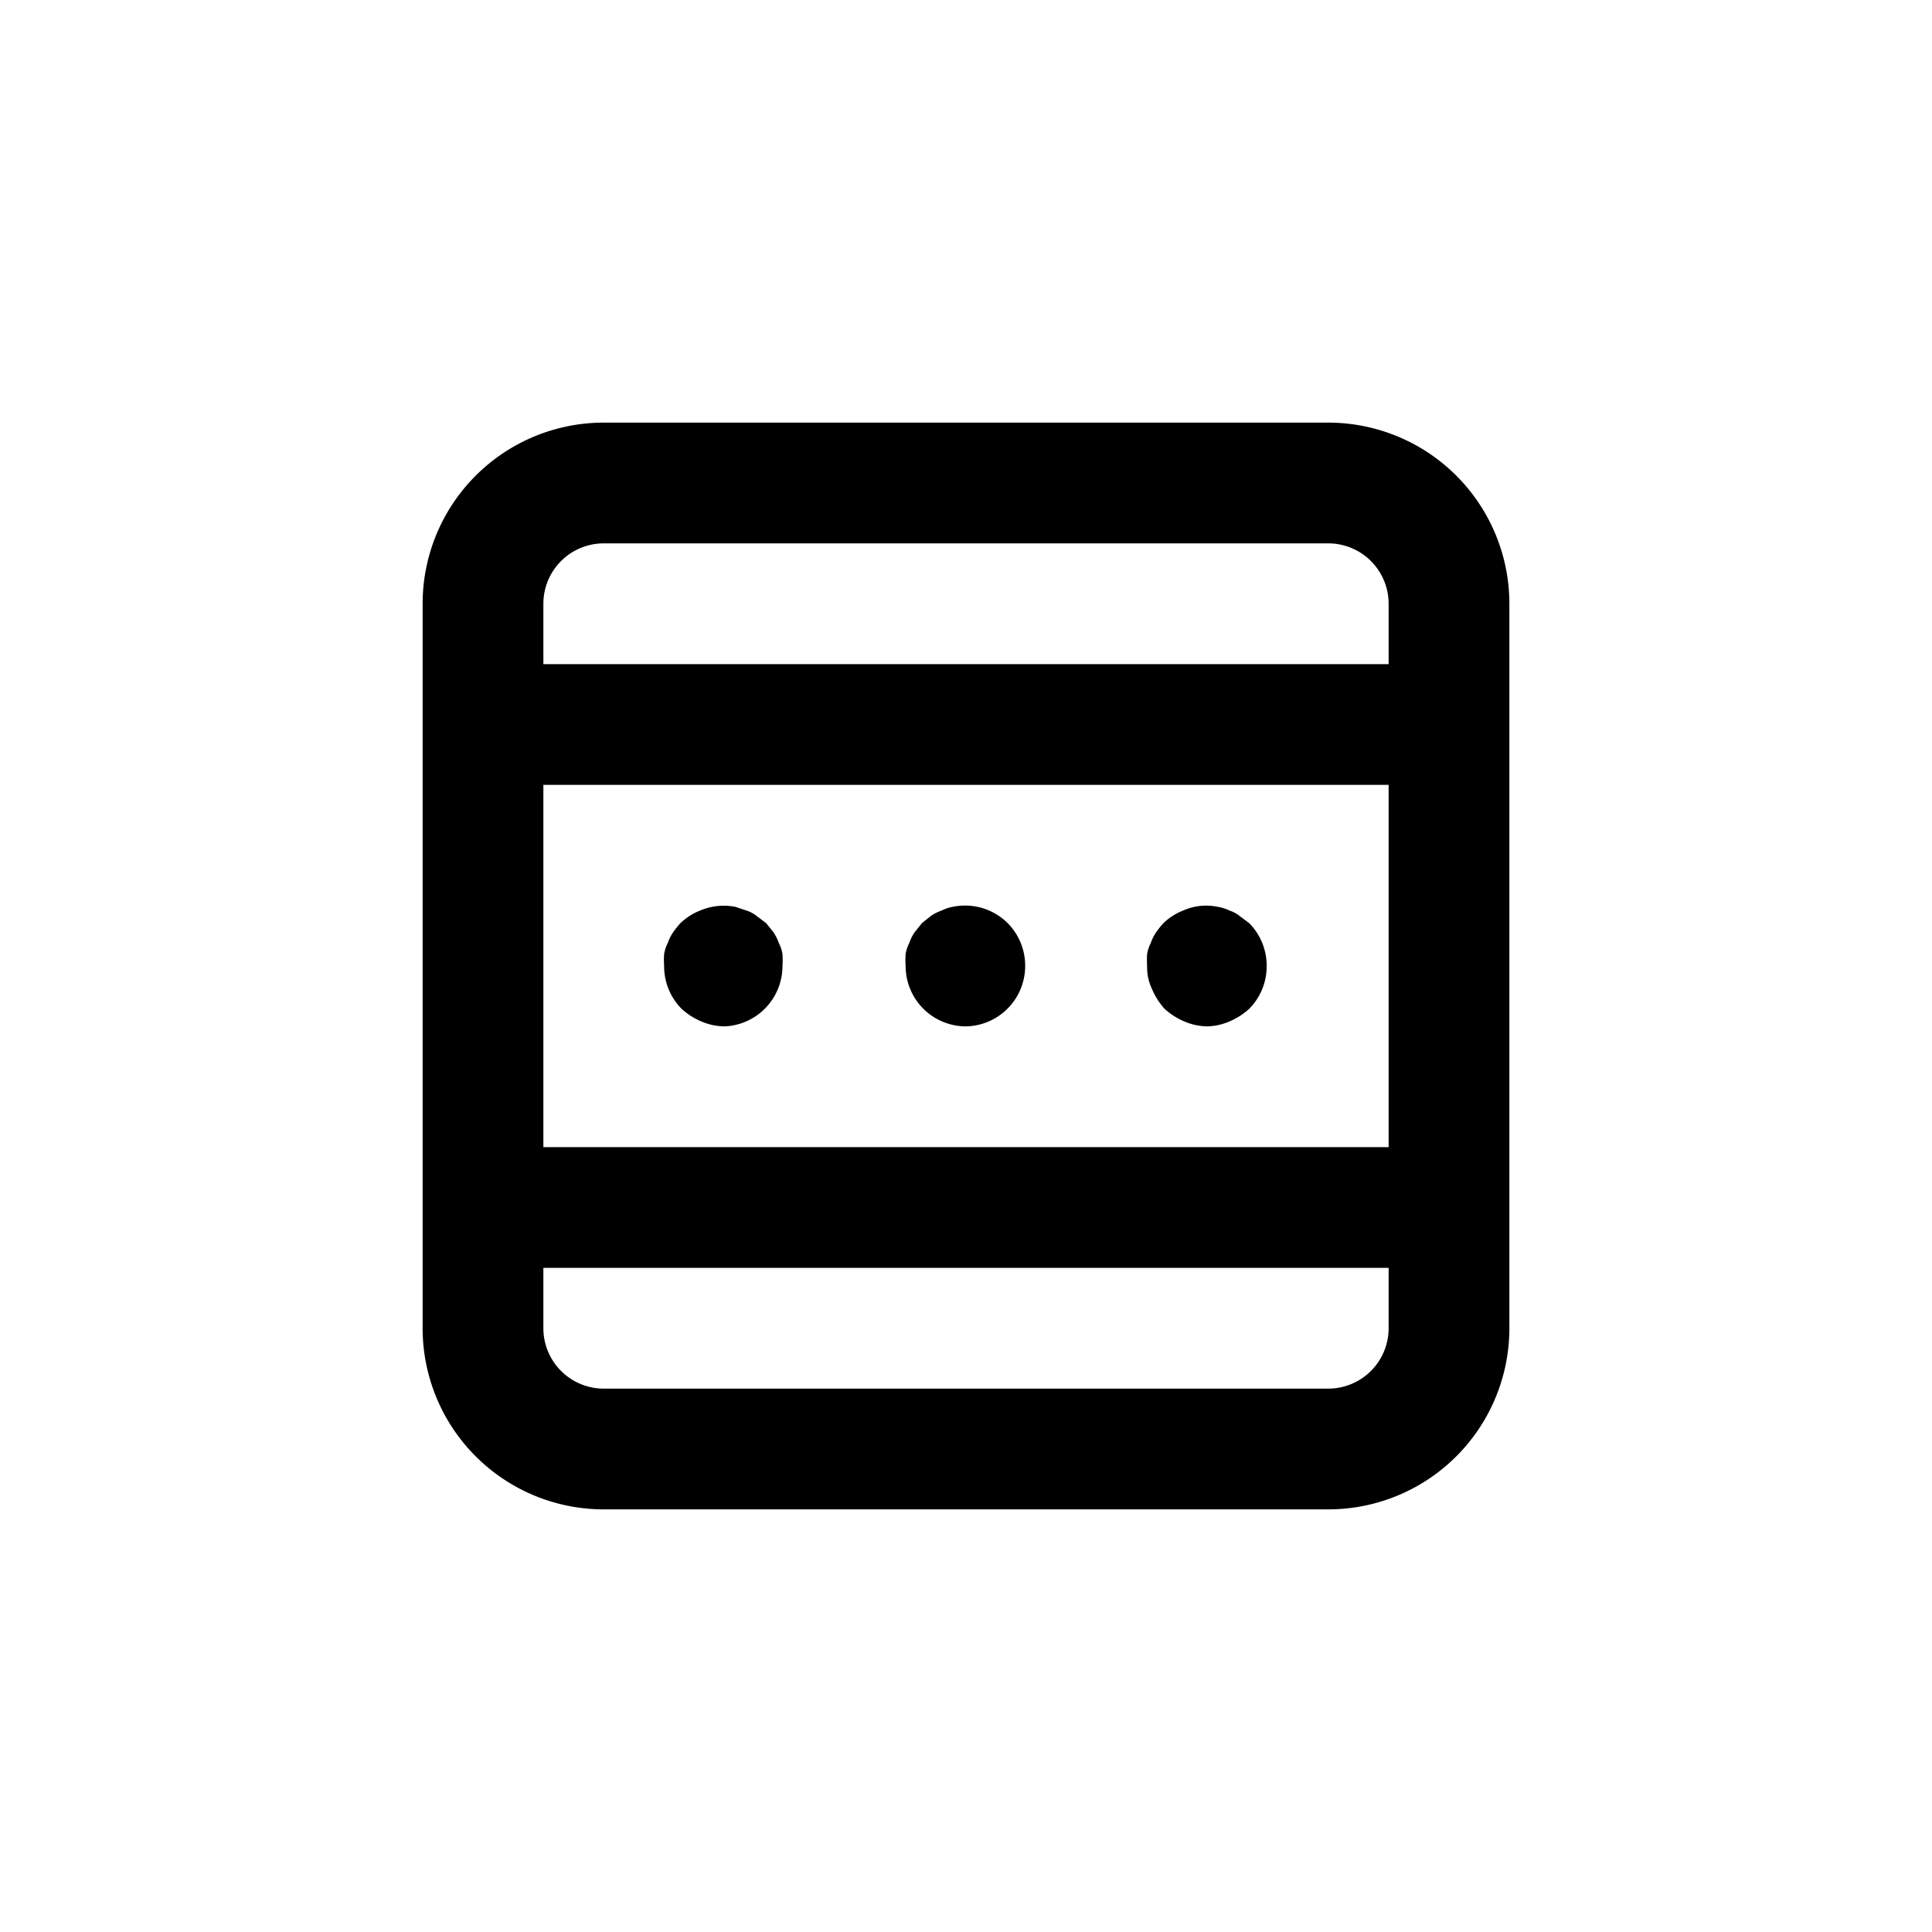 <?xml version="1.0" standalone="no"?><!DOCTYPE svg PUBLIC "-//W3C//DTD SVG 1.1//EN" "http://www.w3.org/Graphics/SVG/1.1/DTD/svg11.dtd"><svg t="1714658004576" class="icon" viewBox="0 0 1024 1024" version="1.1" xmlns="http://www.w3.org/2000/svg" p-id="10288" xmlns:xlink="http://www.w3.org/1999/xlink" width="200" height="200"><path d="M800 640v64a96 96 0 0 1-96 96H320a96 96 0 0 1-96-96V320a96 96 0 0 1 96-96h384a96 96 0 0 1 96 96v320z m-64-32v-192H288v192h448z m-352-64a32 32 0 0 1-12.16-2.56 36.8 36.8 0 0 1-10.56-6.72A32 32 0 0 1 352 512a49.28 49.28 0 0 1 0-6.4 20.8 20.8 0 0 1 1.92-5.76 23.68 23.68 0 0 1 2.88-5.76 51.52 51.52 0 0 1 3.84-4.8 32 32 0 0 1 10.56-6.72 32 32 0 0 1 18.56-1.92l5.76 1.92c1.984 0.64 3.84 1.6 5.44 2.88l5.12 3.84 3.84 4.8a24.96 24.96 0 0 1 2.88 5.76 19.84 19.84 0 0 1 1.92 5.76 44.48 44.48 0 0 1 0 6.4 32 32 0 0 1-30.72 32z m128 0a32 32 0 0 1-32-32 49.28 49.28 0 0 1 0-6.4 20.8 20.8 0 0 1 1.92-5.76 23.68 23.68 0 0 1 2.88-5.76l3.84-4.8 4.8-3.84a23.68 23.68 0 0 1 5.76-2.88 20.8 20.8 0 0 1 5.76-1.92 32 32 0 0 1 29.12 8.64 32 32 0 0 1 9.28 22.72 32 32 0 0 1-31.36 32z m128 0a32 32 0 0 1-12.16-2.56 36.8 36.8 0 0 1-10.56-6.72 37.12 37.12 0 0 1-6.72-10.56A26.56 26.56 0 0 1 608 512a49.28 49.28 0 0 1 0-6.4 20.8 20.8 0 0 1 1.92-5.76 23.68 23.68 0 0 1 2.88-5.76 51.52 51.52 0 0 1 3.84-4.8 32 32 0 0 1 10.56-6.72 29.76 29.76 0 0 1 18.24-1.92c2.112 0.32 4.16 0.96 6.08 1.92 1.984 0.64 3.84 1.6 5.44 2.88l5.12 3.84a32 32 0 0 1 9.28 22.72 32 32 0 0 1-9.28 22.72 37.12 37.12 0 0 1-10.56 6.72A32 32 0 0 1 640 544zM288 672v32a32 32 0 0 0 32 32h384a32 32 0 0 0 32-32v-32H288z m0-320h448v-32a32 32 0 0 0-32-32H320a32 32 0 0 0-32 32v32z"  p-id="10289"></path></svg>
